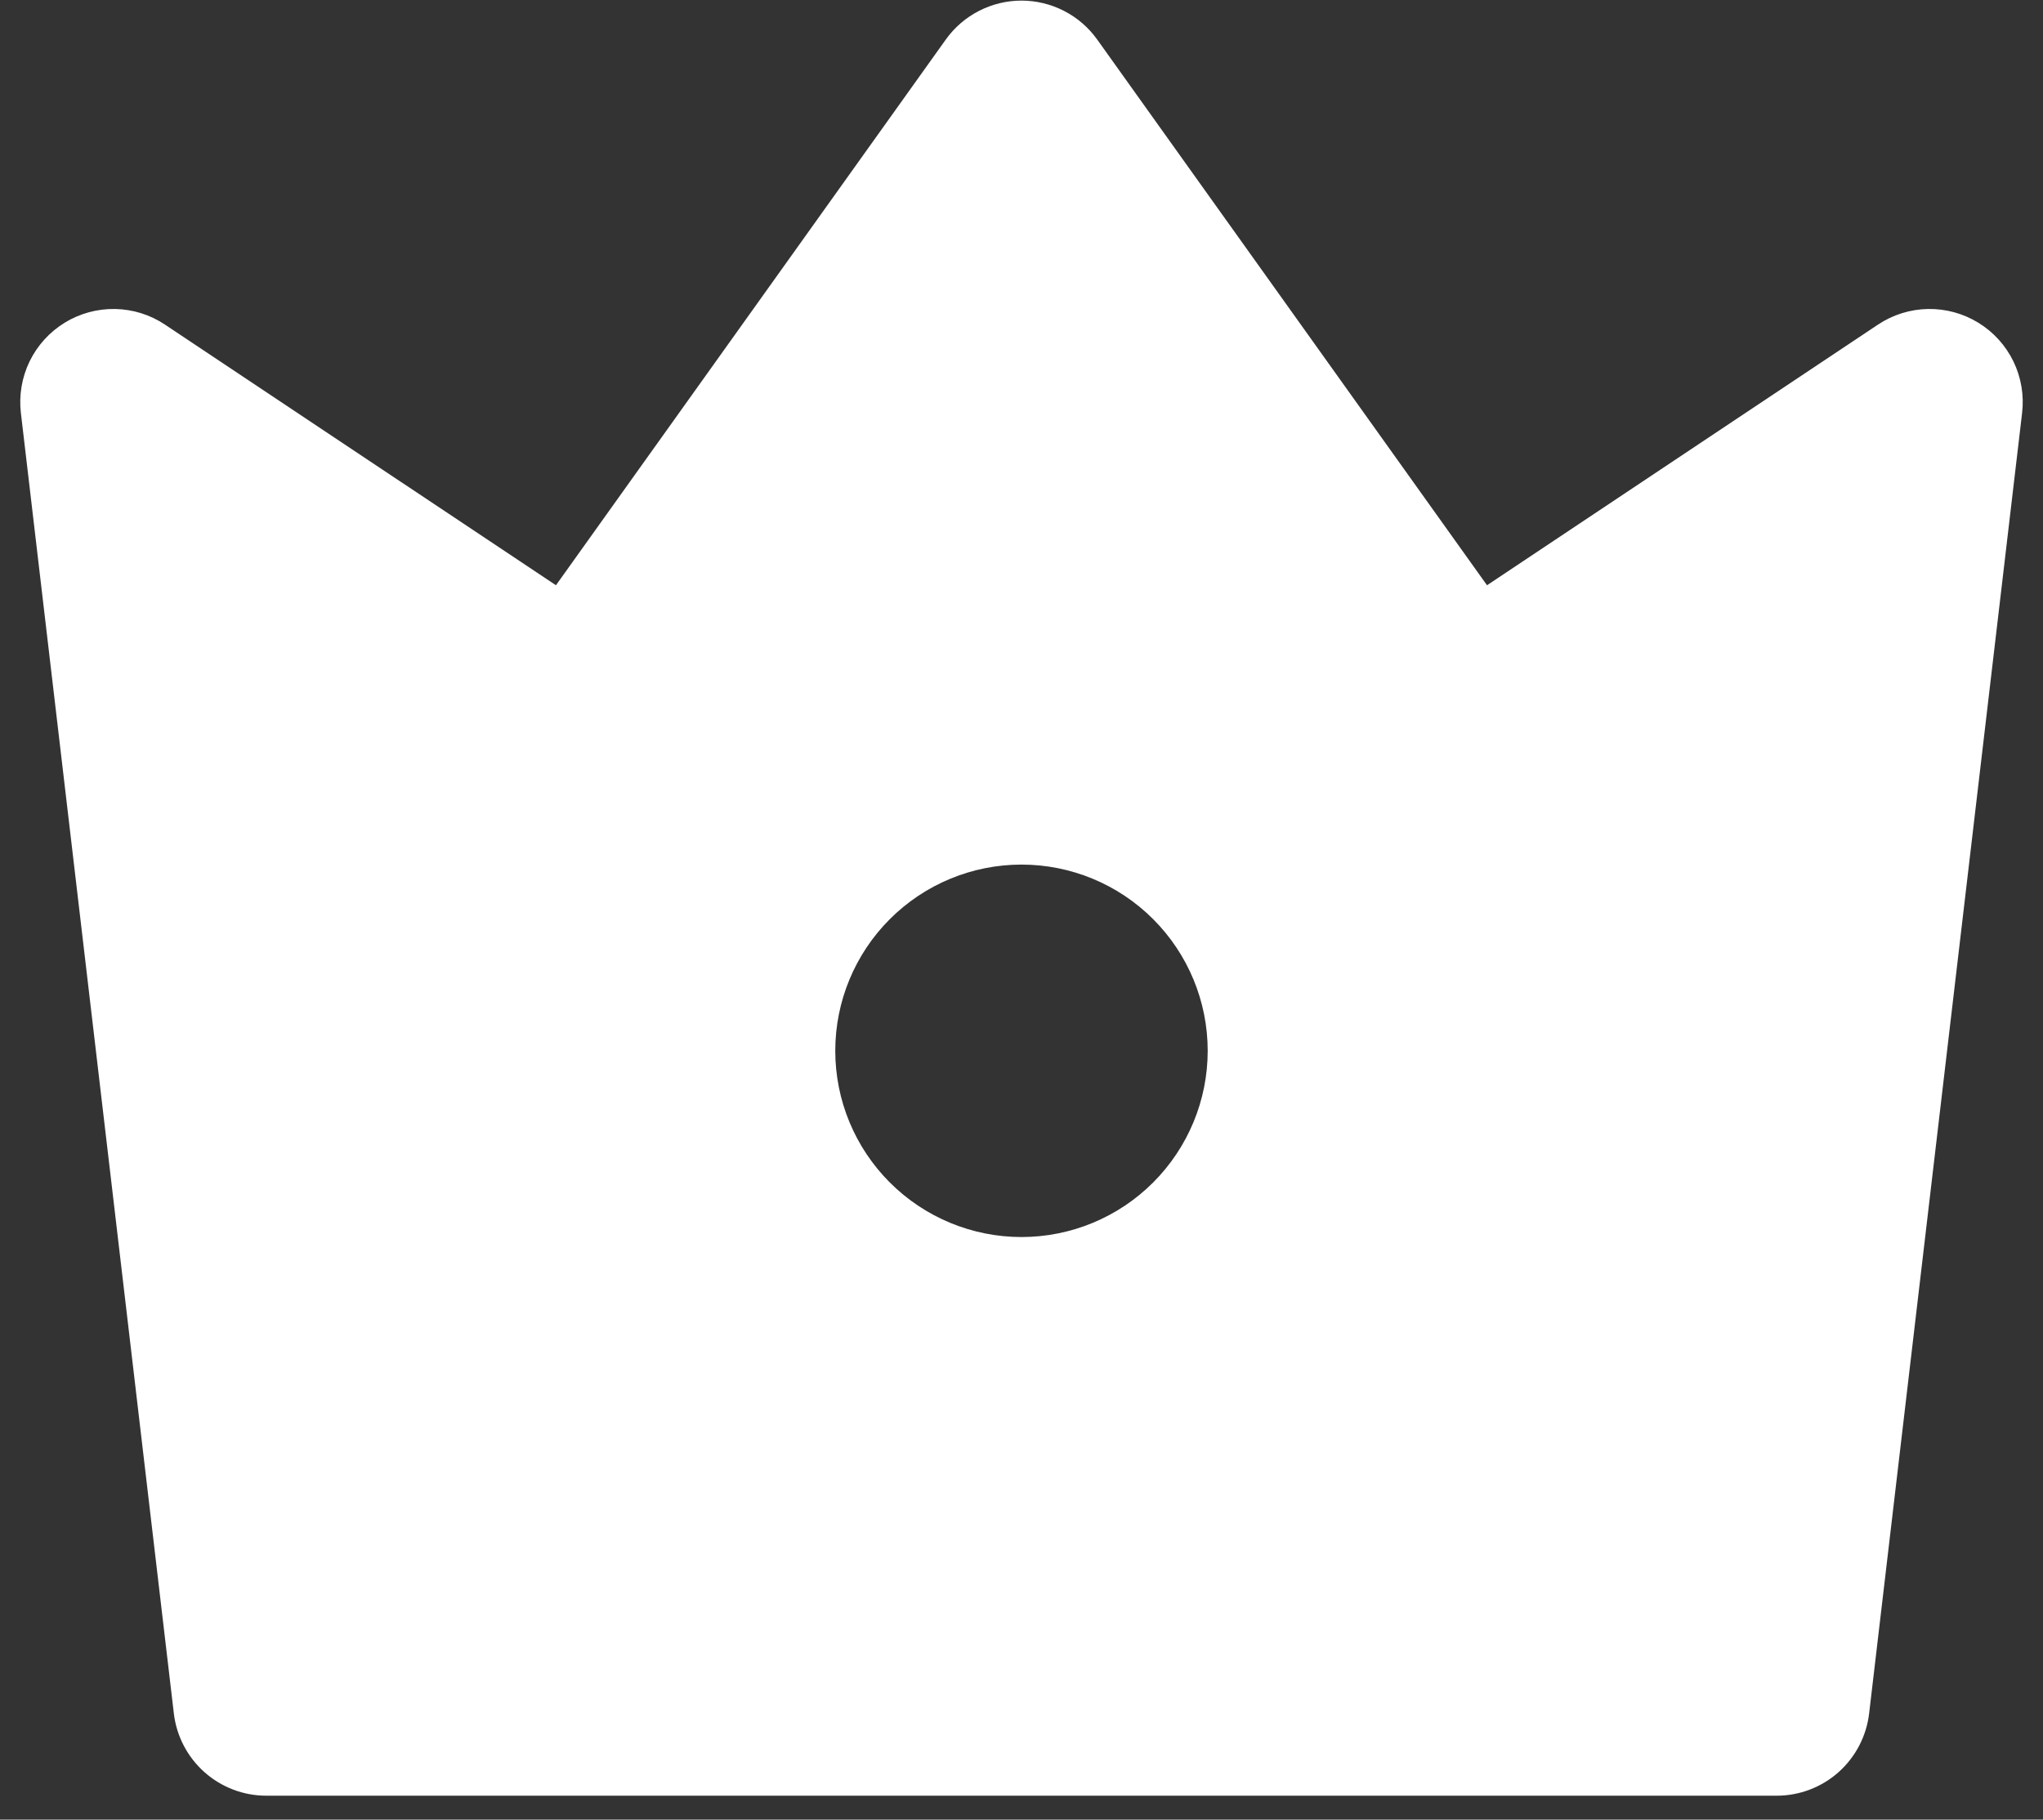 <svg width="64" height="57" viewBox="0 0 64 57" fill="none" xmlns="http://www.w3.org/2000/svg">
<rect x="0" y="0" width="64" height="57" fill="#333333" stroke="none"/>
<path d="M5.166 10.167L17.416 18.333L29.626 1.242C29.895 0.864 30.252 0.555 30.665 0.343C31.078 0.13 31.535 0.019 32 0.019C32.464 0.019 32.922 0.13 33.335 0.343C33.748 0.555 34.104 0.864 34.374 1.242L46.583 18.333L58.833 10.167C59.297 9.858 59.839 9.689 60.396 9.679C60.952 9.669 61.5 9.818 61.975 10.11C62.45 10.401 62.831 10.822 63.074 11.323C63.316 11.824 63.411 12.384 63.345 12.938L58.553 53.675C58.469 54.384 58.128 55.038 57.595 55.513C57.061 55.988 56.371 56.25 55.657 56.25H8.343C7.628 56.25 6.939 55.988 6.405 55.513C5.871 55.038 5.53 54.384 5.446 53.675L0.654 12.935C0.59 12.382 0.684 11.822 0.927 11.321C1.17 10.821 1.552 10.4 2.026 10.109C2.5 9.818 3.048 9.669 3.605 9.679C4.161 9.689 4.703 9.858 5.166 10.167ZM32 38.75C33.547 38.75 35.031 38.135 36.124 37.041C37.218 35.947 37.833 34.464 37.833 32.917C37.833 31.369 37.218 29.886 36.124 28.792C35.031 27.698 33.547 27.083 32 27.083C30.453 27.083 28.969 27.698 27.875 28.792C26.781 29.886 26.166 31.369 26.166 32.917C26.166 34.464 26.781 35.947 27.875 37.041C28.969 38.135 30.453 38.75 32 38.75Z" fill="white"/>
</svg>
